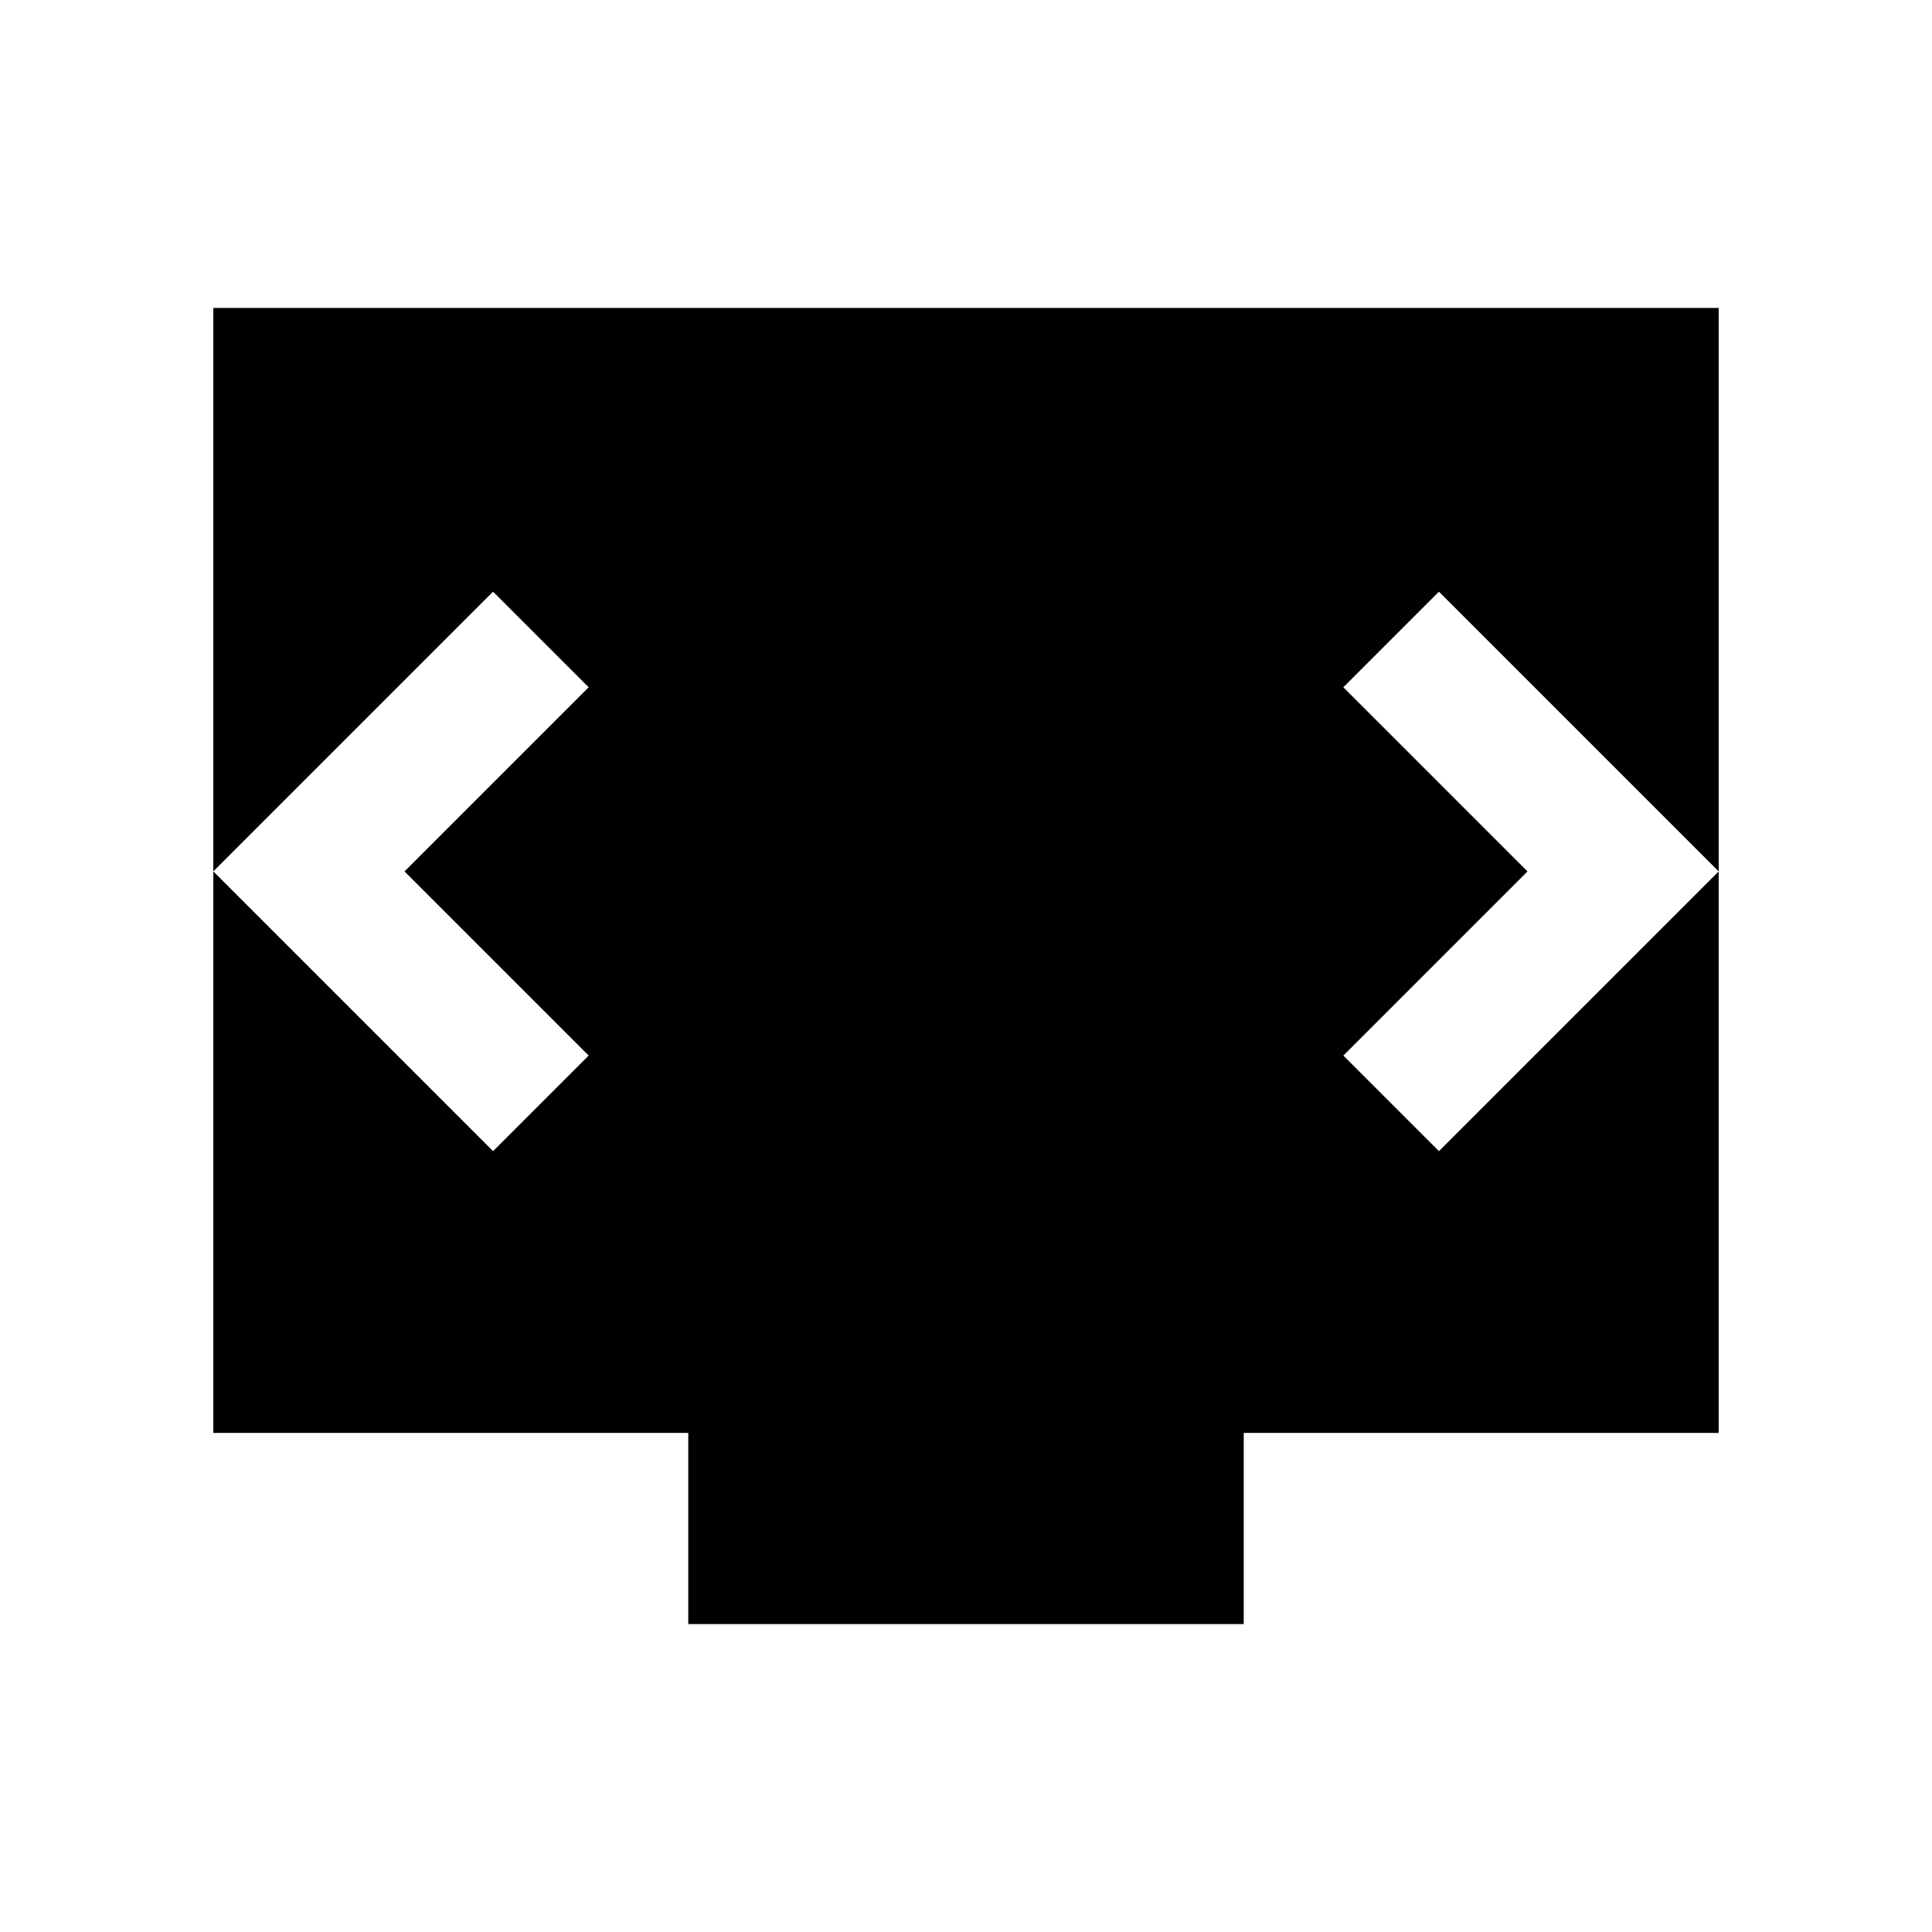 <svg xmlns="http://www.w3.org/2000/svg" height="20" viewBox="0 -960 960 960" width="20"><path d="M342-153v-95H106v-559h748v559H618v95H342ZM201-527l91.5-91.5L245-666 106-527l139 139 47.5-47.5L201-527Zm558 0-91.5 91.5L715-388l139-139-139-139-47.5 47.5L759-527Z"/></svg>